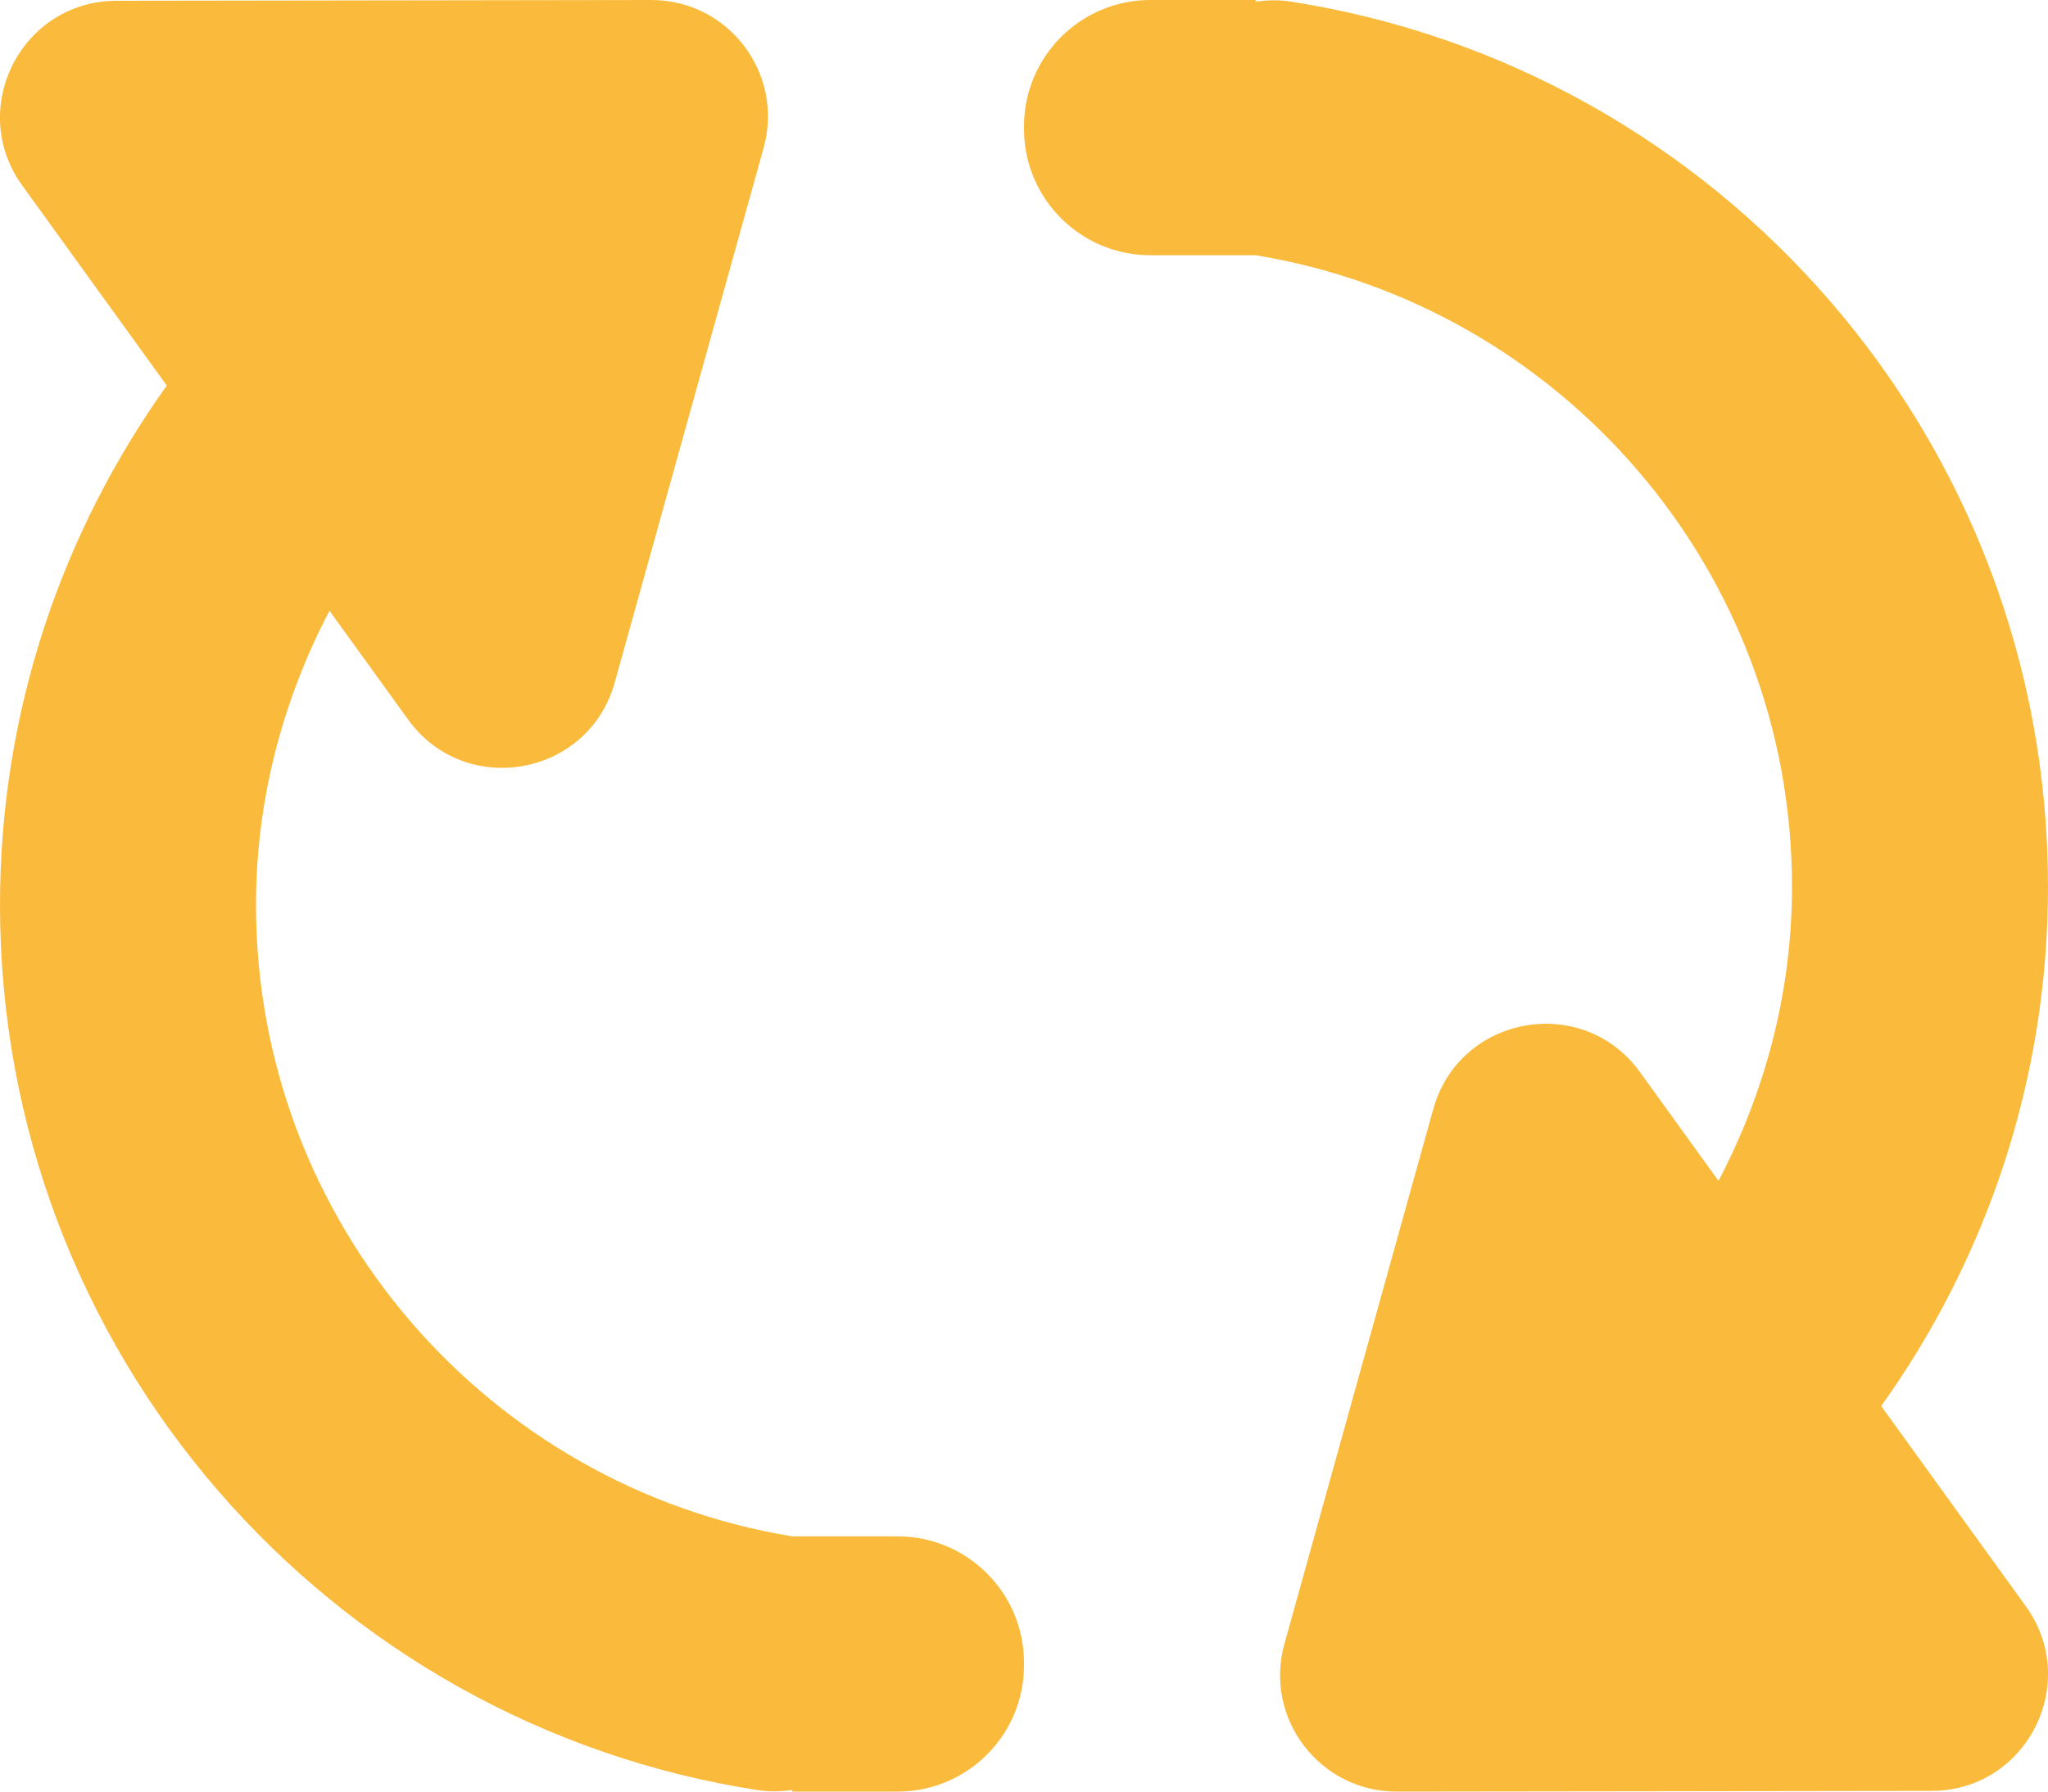 <?xml version="1.0" encoding="UTF-8"?>
<svg width="32px" height="28px" viewBox="0 0 32 28" version="1.1" xmlns="http://www.w3.org/2000/svg" xmlns:xlink="http://www.w3.org/1999/xlink">
    <!-- Generator: Sketch 45.2 (43514) - http://www.bohemiancoding.com/sketch -->
    <title>mobile-icon-trade</title>
    <desc>Created with Sketch.</desc>
    <defs></defs>
    <g id="sketch-page" stroke="none" stroke-width="1" fill="none" fill-rule="evenodd">
        <g id="mobile-icon-trade" transform="translate(0, -2)">
            <rect id="Rectangle-44" x="0" y="0" width="32" height="32"></rect>
            <g id="Group-58" transform="translate(0, 2)" fill="#FABB3D">
                <path d="M14.025,24.011 L12.379,24.011 C7.633,23.235 4,19.105 4,14.142 C4,12.481 4.427,10.925 5.148,9.545 L6.376,11.245 C7.269,12.482 9.196,12.137 9.605,10.667 L10.583,7.155 L11.932,2.309 C12.255,1.148 11.381,-0.002 10.175,-0 L5.421,0.007 L1.82,0.012 C0.337,0.014 -0.521,1.695 0.347,2.898 L2.606,6.026 C0.97,8.316 0,11.113 0,14.142 C0,21.142 5.136,26.942 11.845,27.978 C12.028,28.006 12.206,27.998 12.379,27.976 L12.379,28 L14.025,28 C15.116,28 16,27.116 16,26.026 L16,25.986 C16,24.896 15.116,24.011 14.025,24.011" id="Fill-1"></path>
                <path d="M29.394,21.975 C31.03,19.685 32,16.887 32,13.858 C32,6.859 26.864,1.059 20.155,0.023 C19.972,-0.005 19.794,0.002 19.621,0.025 L19.621,-0 L17.975,-0 C16.884,-0 16,0.884 16,1.975 L16,2.015 C16,3.105 16.884,3.989 17.975,3.989 L19.621,3.989 C24.367,4.766 28,8.895 28,13.858 C28,15.52 27.574,17.077 26.852,18.455 L25.624,16.755 C24.731,15.519 22.804,15.864 22.395,17.333 L21.417,20.846 L20.069,25.692 C19.745,26.853 20.62,28.002 21.825,28 L26.579,27.994 L30.18,27.989 C31.664,27.987 32.521,26.305 31.653,25.103 L29.394,21.975 Z" id="Fill-4"></path>
            </g>
        </g>
    </g>
</svg>